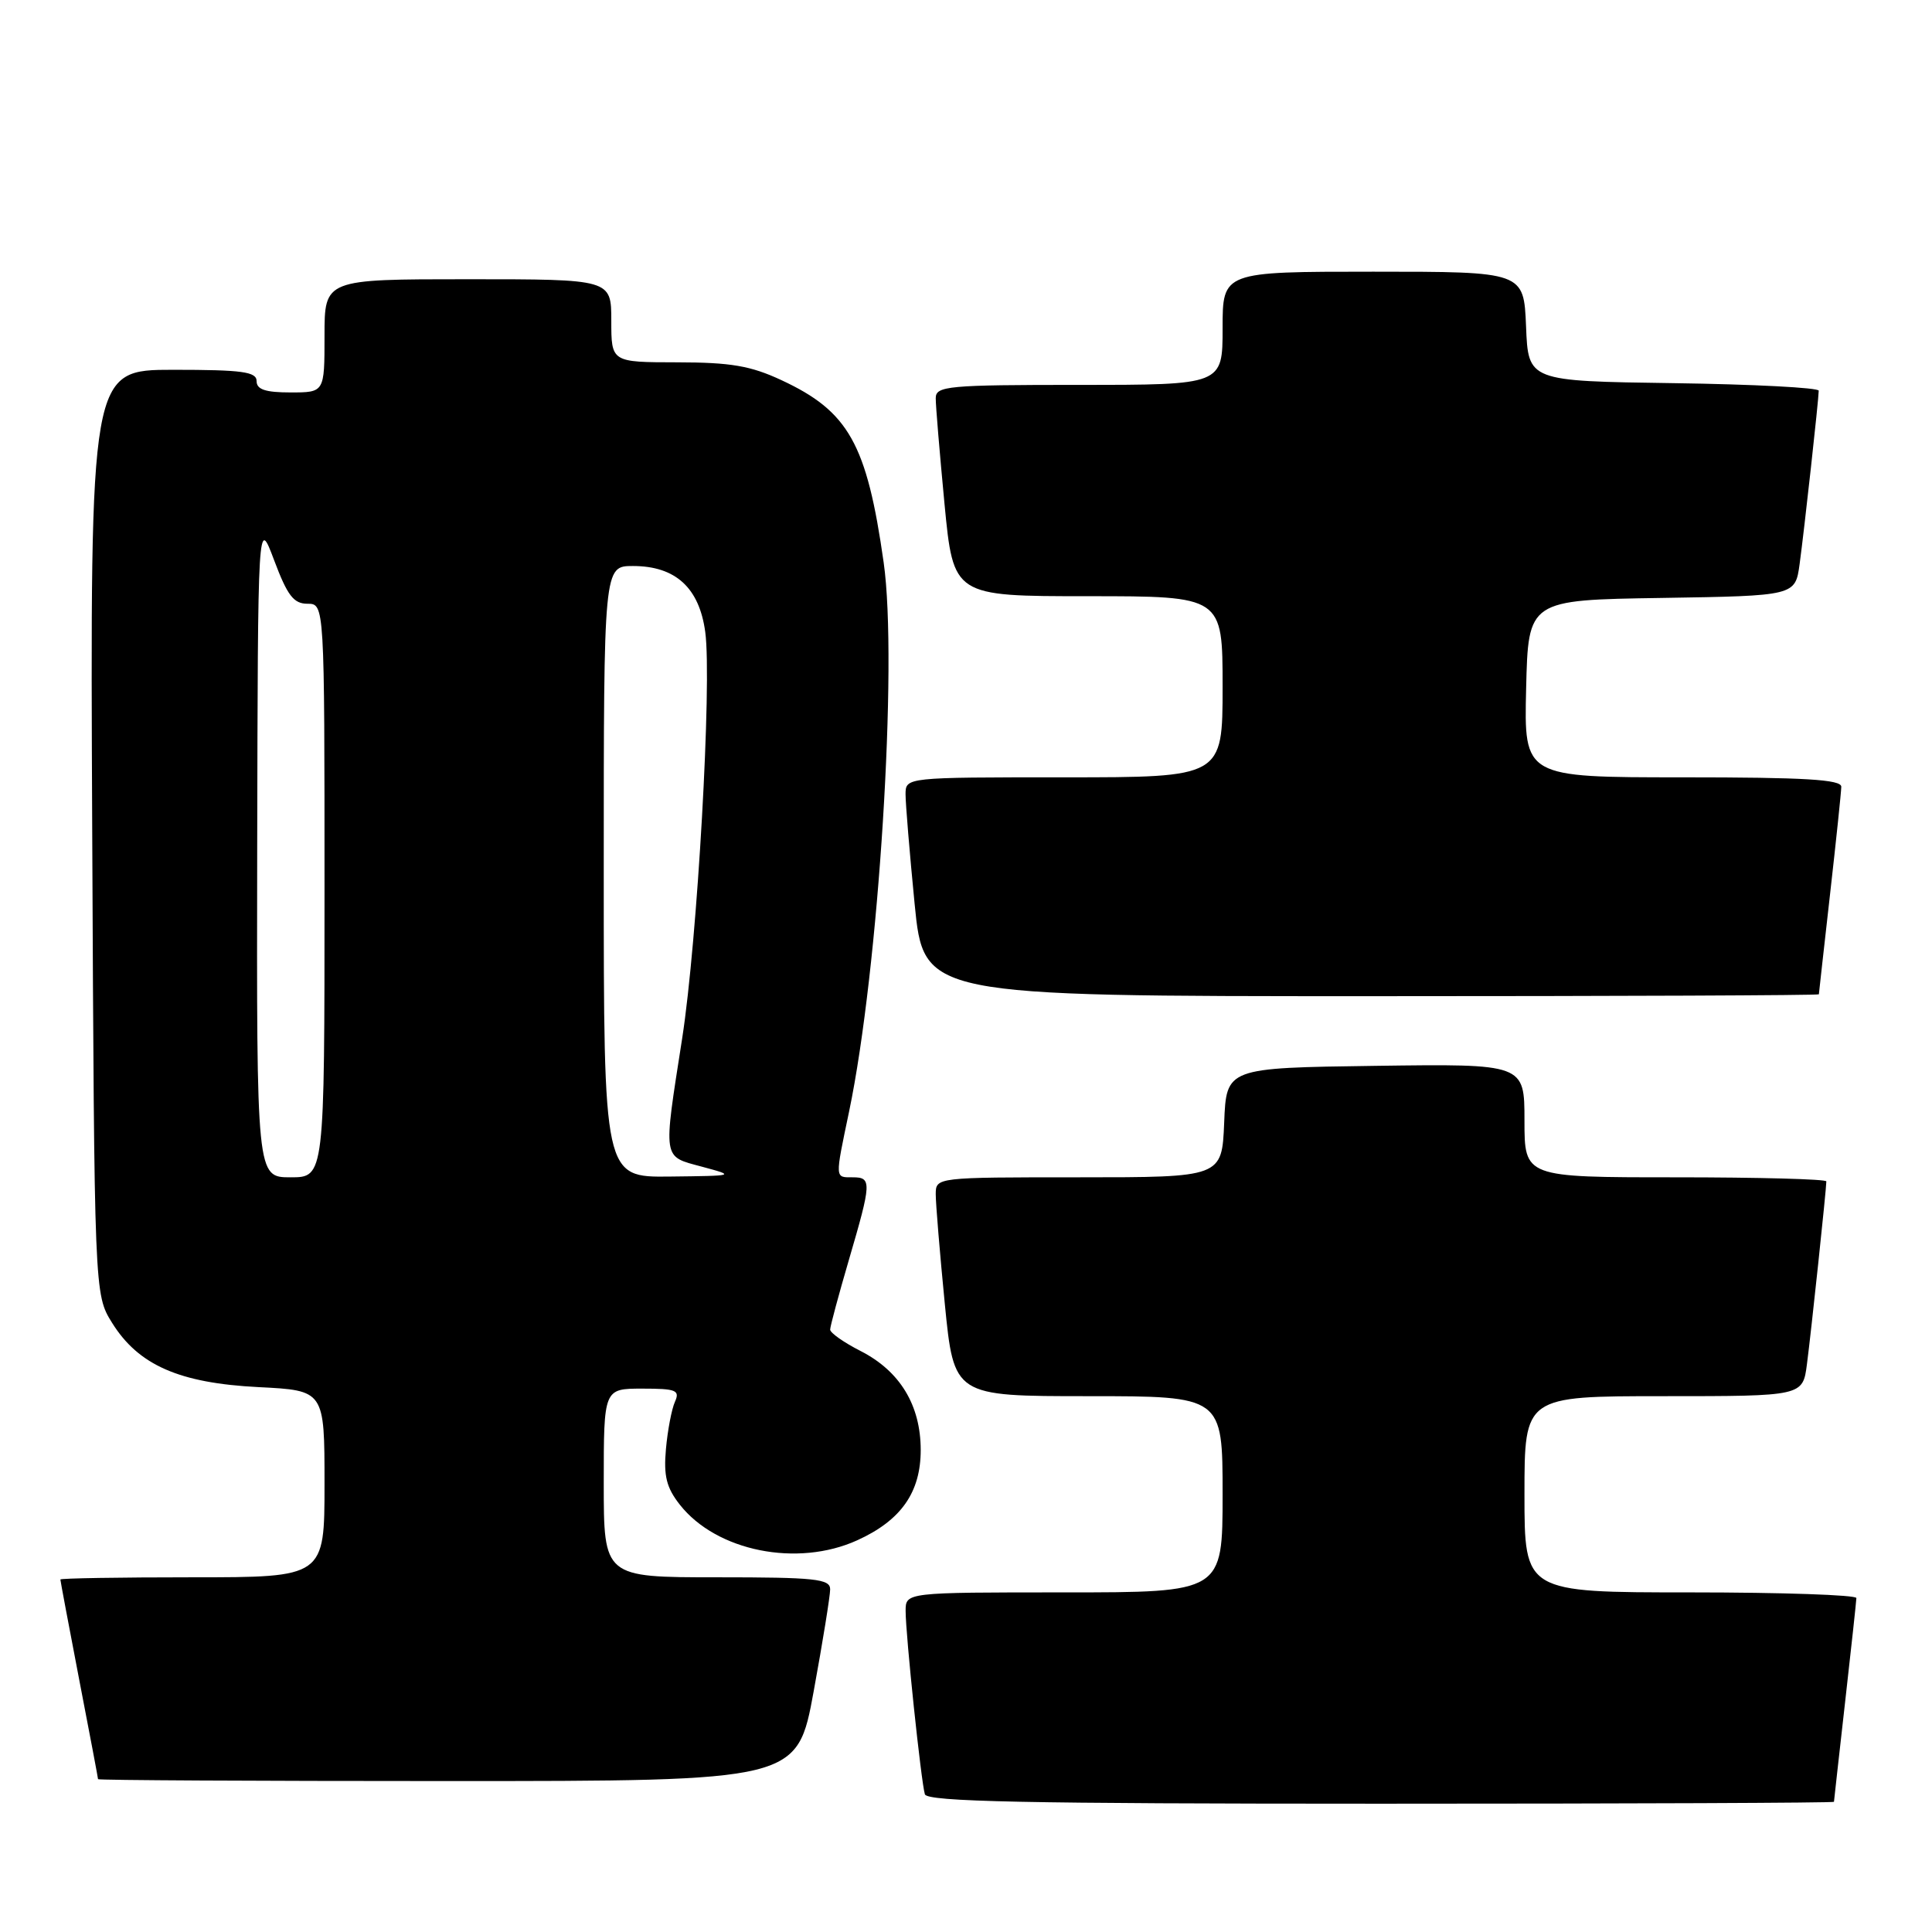 <?xml version="1.0" encoding="UTF-8" standalone="no"?>
<!DOCTYPE svg PUBLIC "-//W3C//DTD SVG 1.1//EN" "http://www.w3.org/Graphics/SVG/1.1/DTD/svg11.dtd" >
<svg xmlns="http://www.w3.org/2000/svg" xmlns:xlink="http://www.w3.org/1999/xlink" version="1.1" viewBox="0 0 256 256">
 <g >
 <path fill="currentColor"
d=" M 243.01 238.75 C 243.02 238.61 243.68 232.65 244.49 225.50 C 245.30 218.35 245.97 212.16 245.98 211.75 C 245.99 211.34 236.10 211.00 224.00 211.00 C 202.00 211.00 202.00 211.00 202.00 198.00 C 202.00 185.00 202.00 185.00 220.44 185.00 C 238.88 185.00 238.88 185.00 239.43 180.75 C 239.99 176.49 242.00 157.55 242.00 156.54 C 242.00 156.24 233.00 156.00 222.00 156.00 C 202.00 156.00 202.00 156.00 202.00 148.48 C 202.00 140.96 202.00 140.96 182.25 141.23 C 162.50 141.50 162.50 141.50 162.21 148.75 C 161.91 156.00 161.91 156.00 142.96 156.00 C 124.00 156.00 124.00 156.00 123.99 158.25 C 123.99 159.49 124.53 166.01 125.19 172.75 C 126.40 185.00 126.40 185.00 144.20 185.00 C 162.00 185.00 162.00 185.00 162.00 198.00 C 162.00 211.00 162.00 211.00 141.00 211.00 C 120.00 211.00 120.00 211.00 120.00 213.46 C 120.00 216.63 122.05 236.10 122.55 237.75 C 122.85 238.73 135.81 239.00 182.97 239.00 C 215.99 239.00 243.00 238.89 243.01 238.75 Z  M 107.82 224.09 C 109.02 217.53 110.00 211.46 110.00 210.59 C 110.00 209.21 108.03 209.00 95.00 209.00 C 80.00 209.00 80.00 209.00 80.00 196.50 C 80.00 184.00 80.00 184.00 85.11 184.00 C 89.60 184.00 90.12 184.21 89.43 185.75 C 89.00 186.71 88.46 189.53 88.24 192.01 C 87.92 195.58 88.31 197.13 90.09 199.39 C 94.94 205.55 105.65 207.70 113.58 204.10 C 119.40 201.46 122.00 197.75 122.00 192.12 C 121.99 186.19 119.25 181.68 114.04 179.02 C 111.82 177.89 110.00 176.61 110.00 176.18 C 110.00 175.75 111.12 171.60 112.48 166.95 C 115.49 156.67 115.53 156.00 113.00 156.00 C 110.61 156.00 110.62 156.31 112.51 147.28 C 116.44 128.45 118.99 87.87 117.09 74.53 C 114.86 58.81 112.45 54.51 103.54 50.37 C 99.47 48.47 96.82 48.02 89.75 48.01 C 81.00 48.00 81.00 48.00 81.00 42.50 C 81.00 37.00 81.00 37.00 62.00 37.00 C 43.00 37.00 43.00 37.00 43.00 44.50 C 43.00 52.00 43.00 52.00 38.50 52.00 C 35.17 52.00 34.00 51.61 34.00 50.50 C 34.00 49.26 32.11 49.00 22.97 49.00 C 11.94 49.00 11.94 49.00 12.22 110.25 C 12.50 171.50 12.50 171.50 14.85 175.28 C 18.34 180.89 23.76 183.27 34.25 183.80 C 43.00 184.24 43.00 184.24 43.00 196.62 C 43.00 209.00 43.00 209.00 25.50 209.00 C 15.88 209.00 8.00 209.13 8.00 209.29 C 8.00 209.45 9.12 215.42 10.49 222.54 C 11.87 229.67 12.99 235.61 12.99 235.75 C 13.00 235.89 33.84 236.00 59.32 236.00 C 105.64 236.00 105.64 236.00 107.82 224.09 Z  M 241.01 131.75 C 241.02 131.61 241.68 125.65 242.49 118.50 C 243.30 111.35 243.97 104.94 243.98 104.25 C 244.00 103.29 239.14 103.00 222.97 103.00 C 201.94 103.00 201.94 103.00 202.22 91.25 C 202.50 79.50 202.50 79.50 220.19 79.23 C 237.88 78.95 237.88 78.95 238.46 74.73 C 239.08 70.17 240.98 52.97 240.99 51.77 C 241.00 51.37 232.34 50.92 221.75 50.77 C 202.50 50.50 202.50 50.50 202.21 43.25 C 201.91 36.00 201.91 36.00 181.96 36.00 C 162.00 36.00 162.00 36.00 162.00 43.50 C 162.00 51.00 162.00 51.00 143.00 51.00 C 125.58 51.00 124.00 51.15 123.99 52.75 C 123.98 53.71 124.51 60.01 125.15 66.75 C 126.33 79.00 126.33 79.00 144.16 79.00 C 162.00 79.00 162.00 79.00 162.00 91.00 C 162.00 103.00 162.00 103.00 141.00 103.00 C 120.00 103.00 120.00 103.00 119.99 105.25 C 119.99 106.49 120.53 113.01 121.19 119.75 C 122.40 132.00 122.40 132.00 181.70 132.00 C 214.31 132.00 241.00 131.89 241.01 131.75 Z  M 34.08 112.25 C 34.17 68.50 34.17 68.50 36.33 74.25 C 38.08 78.91 38.91 80.00 40.74 80.00 C 43.00 80.00 43.00 80.00 43.00 118.00 C 43.00 156.00 43.00 156.00 38.50 156.00 C 34.00 156.00 34.00 156.00 34.08 112.25 Z  M 80.00 115.50 C 80.00 75.00 80.00 75.00 83.87 75.00 C 89.51 75.00 92.66 77.88 93.45 83.75 C 94.35 90.44 92.41 124.59 90.39 137.60 C 87.85 153.88 87.75 153.17 93.00 154.59 C 97.49 155.80 97.48 155.80 88.75 155.90 C 80.00 156.00 80.00 156.00 80.00 115.50 Z "/>
</g>
</svg>